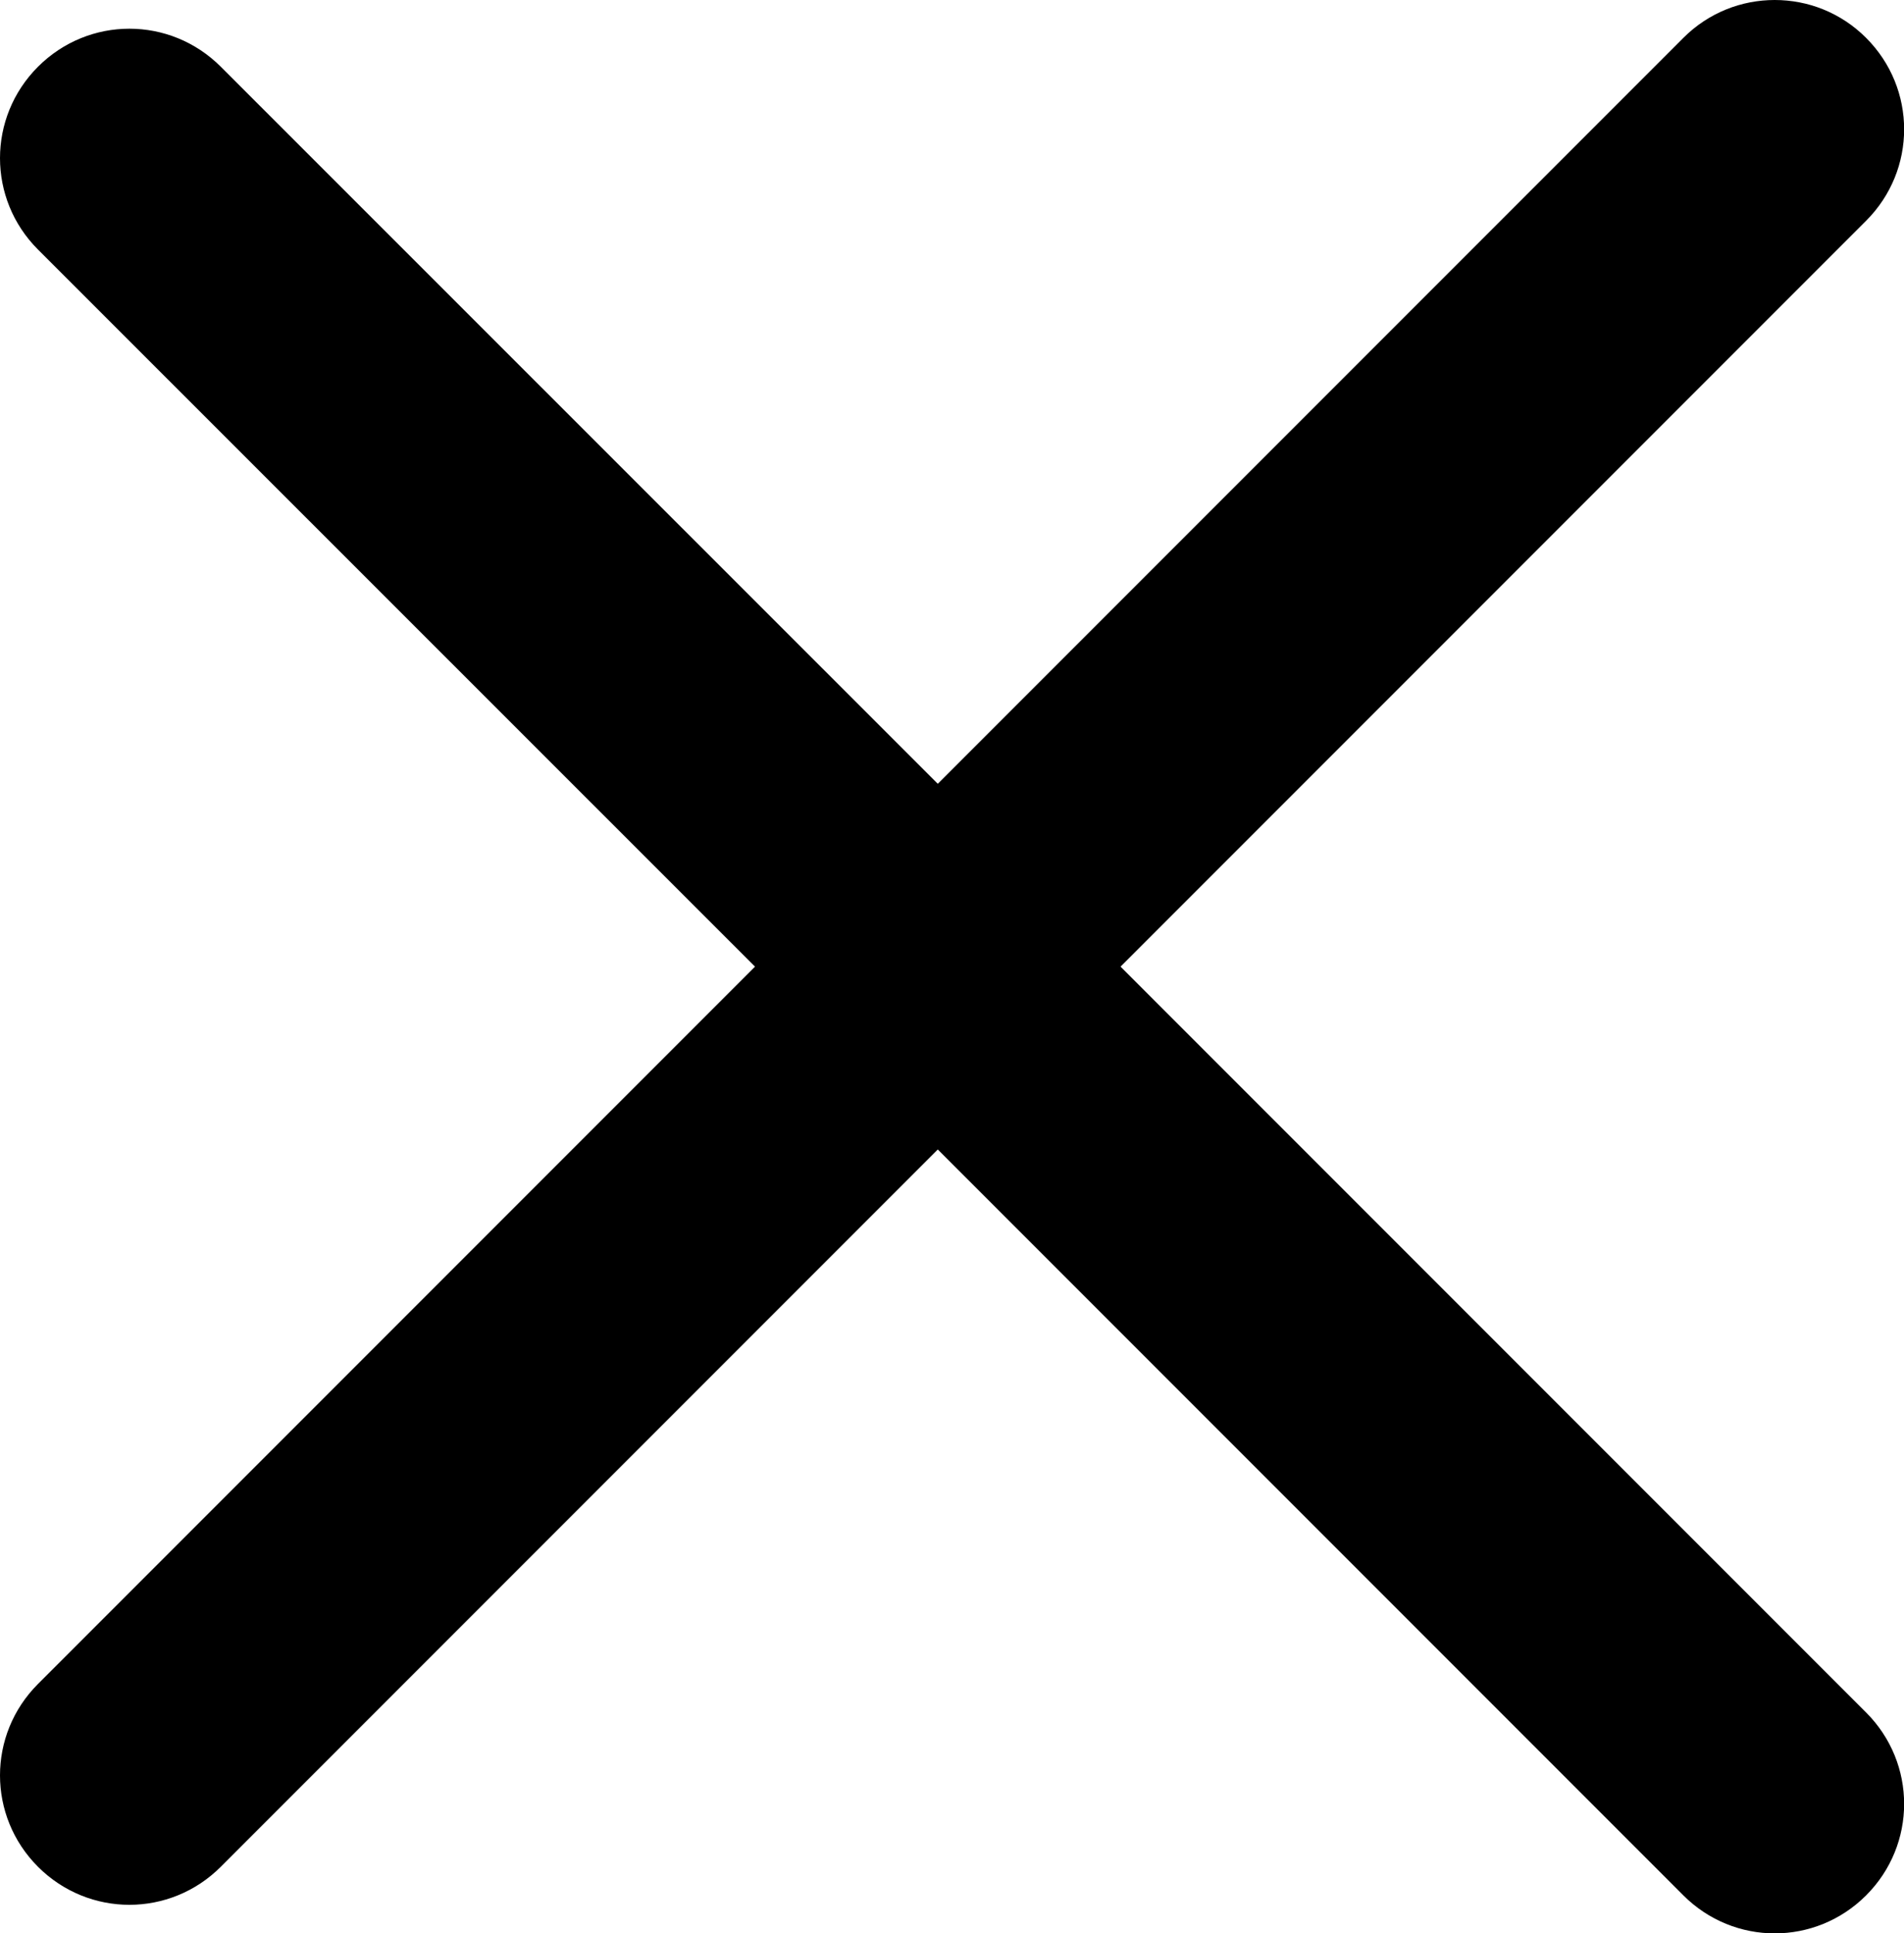 <svg width="14.73" height="14.95" version="1.1" viewBox="0 0 14.73 14.95" xmlns="http://www.w3.org/2000/svg">
	<path d="m13.73 0c-0.256 0-0.511 0.097-0.707 0.293l-5.768 5.768-5.547-5.545c-0.392-0.392-1.022-0.392-1.414 0-0.392 0.392-0.392 1.022 0 1.414l5.547 5.545-5.547 5.547c-0.392 0.392-0.392 1.022 0 1.414 0.392 0.392 1.022 0.392 1.414 0l5.547-5.547 5.768 5.768c0.392 0.392 1.022 0.392 1.414 0 0.392-0.392 0.392-1.022 0-1.414l-5.768-5.768 5.768-5.768c0.392-0.392 0.392-1.022 0-1.414-0.196-0.196-0.451-0.293-0.707-0.293z"/>
</svg>
